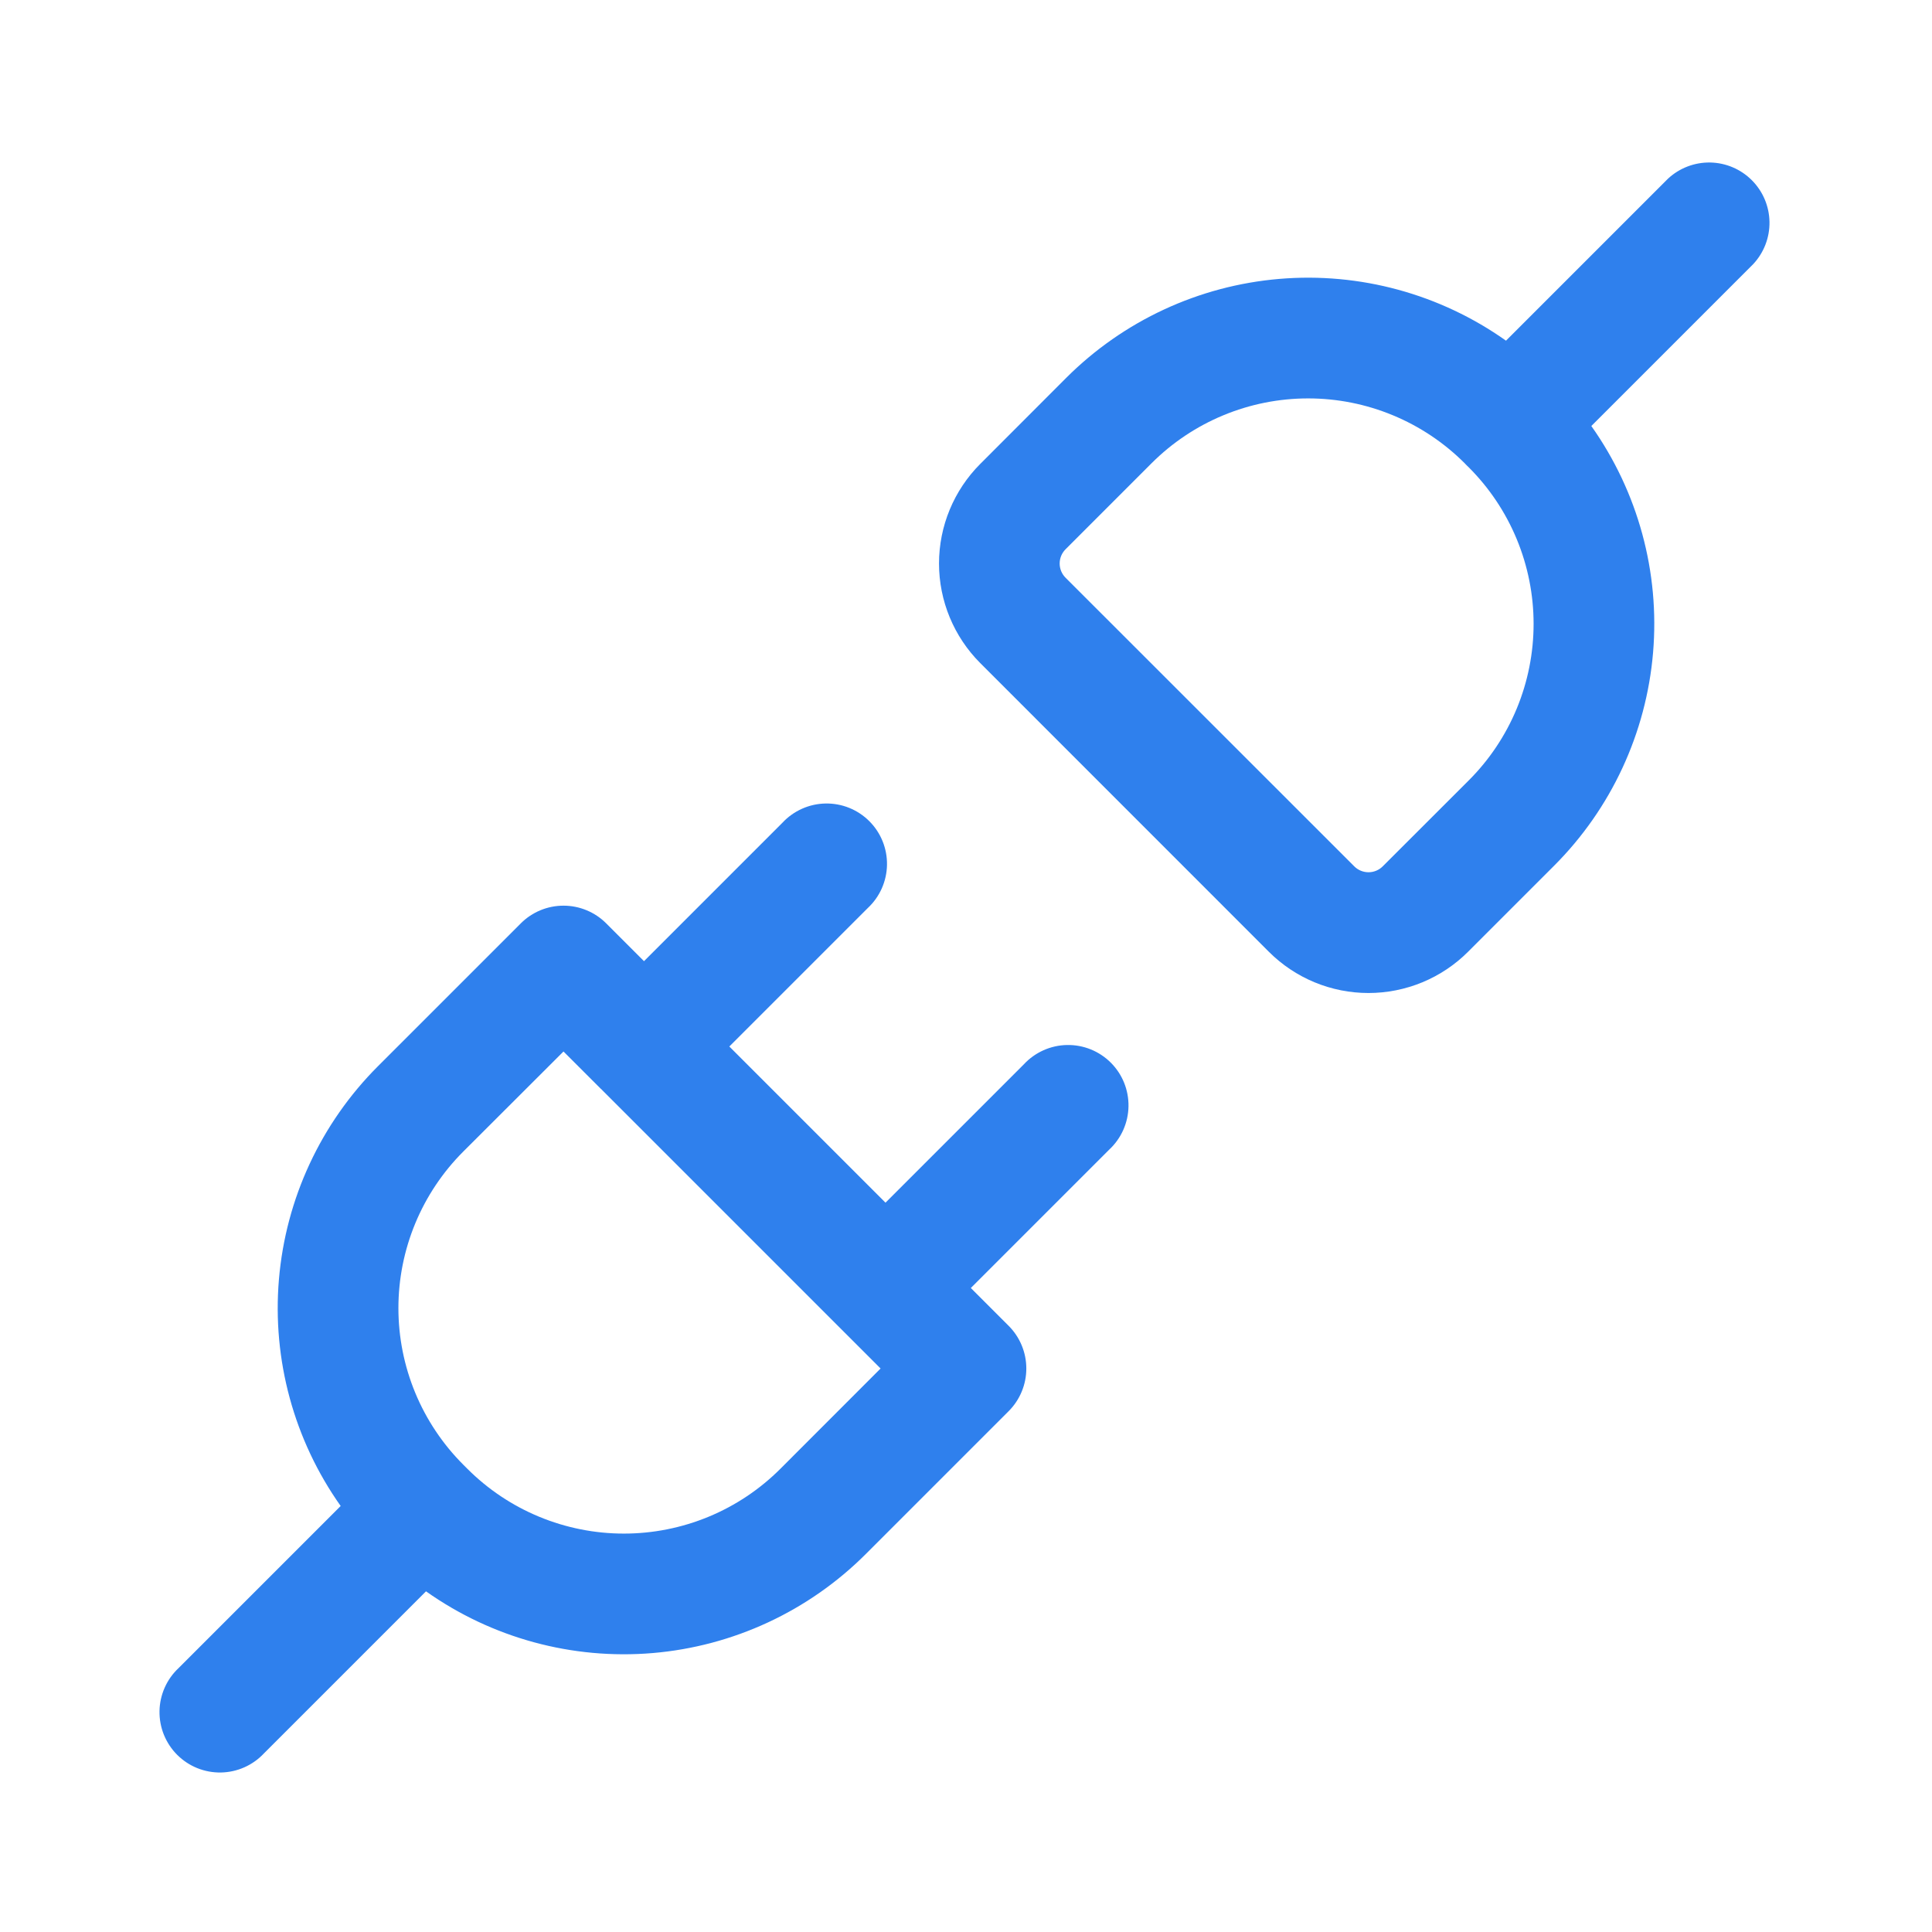 <svg viewBox="0 0 150 150" fill="none" xmlns="http://www.w3.org/2000/svg">
<path d="M136.125 20.5C136.953 19.611 137.404 18.436 137.382 17.221C137.361 16.007 136.869 14.848 136.01 13.99C135.151 13.131 133.993 12.639 132.778 12.617C131.564 12.596 130.389 13.047 129.5 13.875L116.925 26.45C111.808 22.824 105.574 21.125 99.325 21.654C93.077 22.182 87.216 24.904 82.781 29.337L76.106 36.019C74.057 38.069 72.905 40.85 72.905 43.75C72.905 46.649 74.057 49.43 76.106 51.481L98.513 73.894C99.528 74.909 100.734 75.715 102.061 76.265C103.388 76.814 104.81 77.097 106.247 77.097C107.683 77.097 109.106 76.814 110.433 76.265C111.76 75.715 112.966 74.909 113.981 73.894L120.656 67.219C125.091 62.784 127.813 56.924 128.343 50.675C128.873 44.427 127.175 38.192 123.55 33.075L136.125 20.5ZM113.719 35.968L113.856 36.112L113.875 36.125L113.887 36.144L114.031 36.281C115.628 37.877 116.895 39.772 117.759 41.858C118.623 43.944 119.068 46.179 119.068 48.437C119.068 50.695 118.623 52.931 117.759 55.017C116.895 57.102 115.628 58.997 114.031 60.593L107.356 67.262C107.211 67.408 107.039 67.523 106.849 67.602C106.659 67.681 106.456 67.721 106.25 67.721C106.044 67.721 105.841 67.681 105.651 67.602C105.461 67.523 105.289 67.408 105.144 67.262L82.731 44.856C82.586 44.711 82.47 44.538 82.391 44.349C82.313 44.159 82.272 43.955 82.272 43.75C82.272 43.544 82.313 43.341 82.391 43.151C82.47 42.961 82.586 42.789 82.731 42.644L89.406 35.968C91.002 34.372 92.897 33.105 94.983 32.241C97.069 31.376 99.305 30.932 101.562 30.932C103.82 30.932 106.056 31.376 108.142 32.241C110.228 33.105 112.123 34.372 113.719 35.968ZM67.375 70.5C67.835 70.071 68.205 69.553 68.461 68.978C68.717 68.403 68.855 67.782 68.866 67.153C68.877 66.524 68.761 65.898 68.526 65.315C68.29 64.731 67.939 64.201 67.494 63.756C67.049 63.311 66.519 62.96 65.935 62.724C65.351 62.488 64.726 62.373 64.097 62.384C63.467 62.395 62.847 62.532 62.272 62.789C61.697 63.045 61.179 63.414 60.75 63.875L50 74.625L47.062 71.687C46.184 70.809 44.992 70.316 43.75 70.316C42.508 70.316 41.316 70.809 40.438 71.687L29.344 82.781C24.909 87.215 22.187 93.075 21.657 99.324C21.127 105.573 22.825 111.807 26.45 116.925L13.875 129.5C13.414 129.929 13.045 130.446 12.789 131.021C12.533 131.596 12.395 132.217 12.384 132.846C12.373 133.476 12.489 134.101 12.724 134.685C12.96 135.268 13.311 135.799 13.756 136.244C14.201 136.689 14.731 137.04 15.315 137.276C15.899 137.511 16.524 137.627 17.153 137.616C17.783 137.605 18.403 137.467 18.978 137.211C19.553 136.955 20.071 136.585 20.5 136.125L33.075 123.55C38.192 127.175 44.427 128.872 50.676 128.343C56.924 127.813 62.784 125.09 67.219 120.656L78.312 109.562C79.19 108.683 79.683 107.492 79.683 106.25C79.683 105.008 79.19 103.816 78.312 102.937L75.375 100L86.125 89.25C86.585 88.821 86.955 88.303 87.211 87.728C87.467 87.153 87.605 86.532 87.616 85.903C87.627 85.274 87.511 84.648 87.276 84.065C87.04 83.481 86.689 82.951 86.244 82.506C85.799 82.061 85.269 81.71 84.685 81.474C84.101 81.238 83.476 81.123 82.847 81.134C82.217 81.145 81.597 81.282 81.022 81.539C80.447 81.795 79.929 82.164 79.5 82.625L68.75 93.375L56.625 81.25L67.375 70.5ZM46.663 84.543L46.688 84.562L46.706 84.587L65.412 103.294L65.438 103.312L65.456 103.337L68.369 106.25L60.594 114.031C58.998 115.628 57.102 116.895 55.017 117.759C52.931 118.623 50.695 119.068 48.438 119.068C46.18 119.068 43.944 118.623 41.858 117.759C39.772 116.895 37.877 115.628 36.281 114.031L35.969 113.719C34.372 112.122 33.105 110.227 32.241 108.141C31.377 106.056 30.932 103.82 30.932 101.562C30.932 99.305 31.377 97.069 32.241 94.983C33.105 92.897 34.372 91.002 35.969 89.406L43.75 81.637L46.663 84.55V84.543Z" fill="#2F80ED"/>
</svg>
